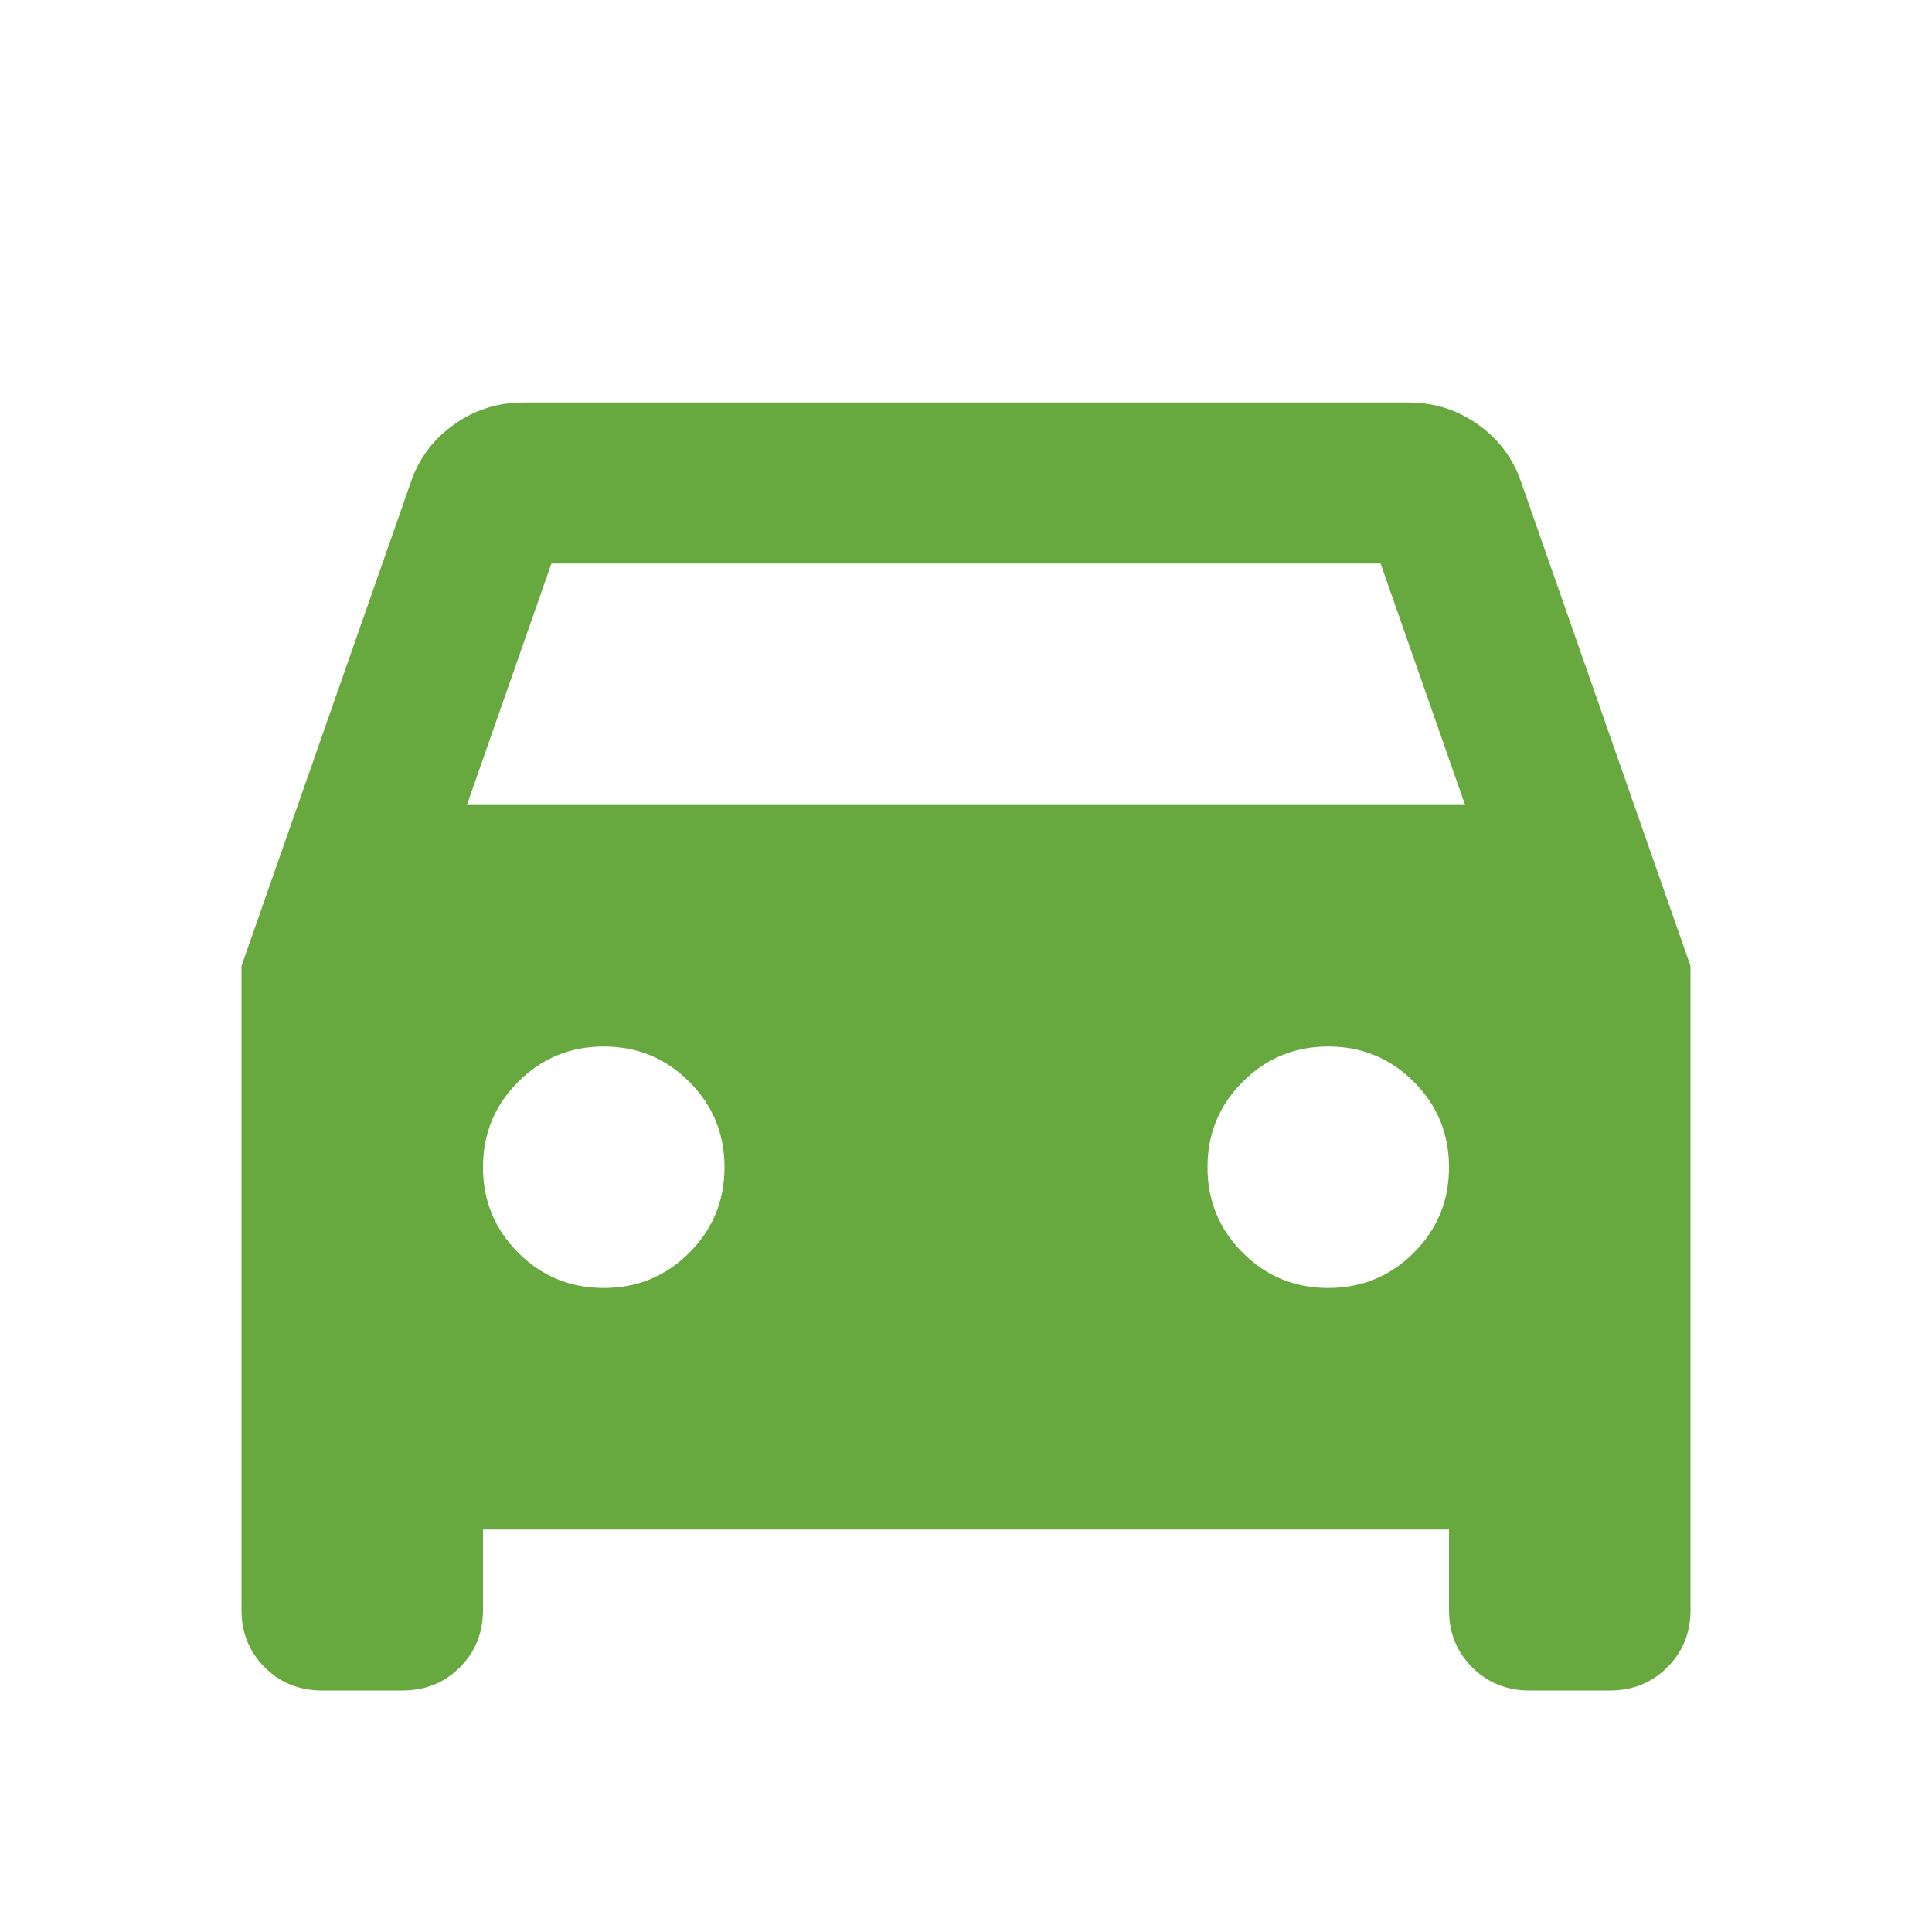 <svg width="148" height="148" viewBox="0 0 148 148" fill="none" xmlns="http://www.w3.org/2000/svg">
<path d="M37 117.167V123.333C37 125.081 36.41 126.544 35.23 127.724C34.046 128.908 32.581 129.5 30.833 129.5H24.667C22.919 129.5 21.456 128.908 20.276 127.724C19.092 126.544 18.5 125.081 18.5 123.333V74L31.45 37C32.067 35.15 33.173 33.66 34.768 32.529C36.359 31.399 38.131 30.833 40.083 30.833H107.917C109.869 30.833 111.643 31.399 113.239 32.529C114.83 33.66 115.933 35.15 116.55 37L129.5 74V123.333C129.5 125.081 128.908 126.544 127.724 127.724C126.544 128.908 125.081 129.5 123.333 129.5H117.167C115.419 129.5 113.956 128.908 112.776 127.724C111.592 126.544 111 125.081 111 123.333V117.167H37ZM35.767 61.667H112.233L105.758 43.167H42.242L35.767 61.667ZM46.25 98.667C48.819 98.667 51.002 97.766 52.799 95.966C54.6 94.169 55.5 91.986 55.5 89.417C55.5 86.847 54.6 84.664 52.799 82.868C51.002 81.067 48.819 80.167 46.25 80.167C43.681 80.167 41.498 81.067 39.701 82.868C37.9 84.664 37 86.847 37 89.417C37 91.986 37.9 94.169 39.701 95.966C41.498 97.766 43.681 98.667 46.25 98.667ZM101.75 98.667C104.319 98.667 106.502 97.766 108.299 95.966C110.1 94.169 111 91.986 111 89.417C111 86.847 110.1 84.664 108.299 82.868C106.502 81.067 104.319 80.167 101.75 80.167C99.181 80.167 96.998 81.067 95.201 82.868C93.4 84.664 92.5 86.847 92.5 89.417C92.5 91.986 93.4 94.169 95.201 95.966C96.998 97.766 99.181 98.667 101.75 98.667Z" fill="#67A93F"/>
</svg>
